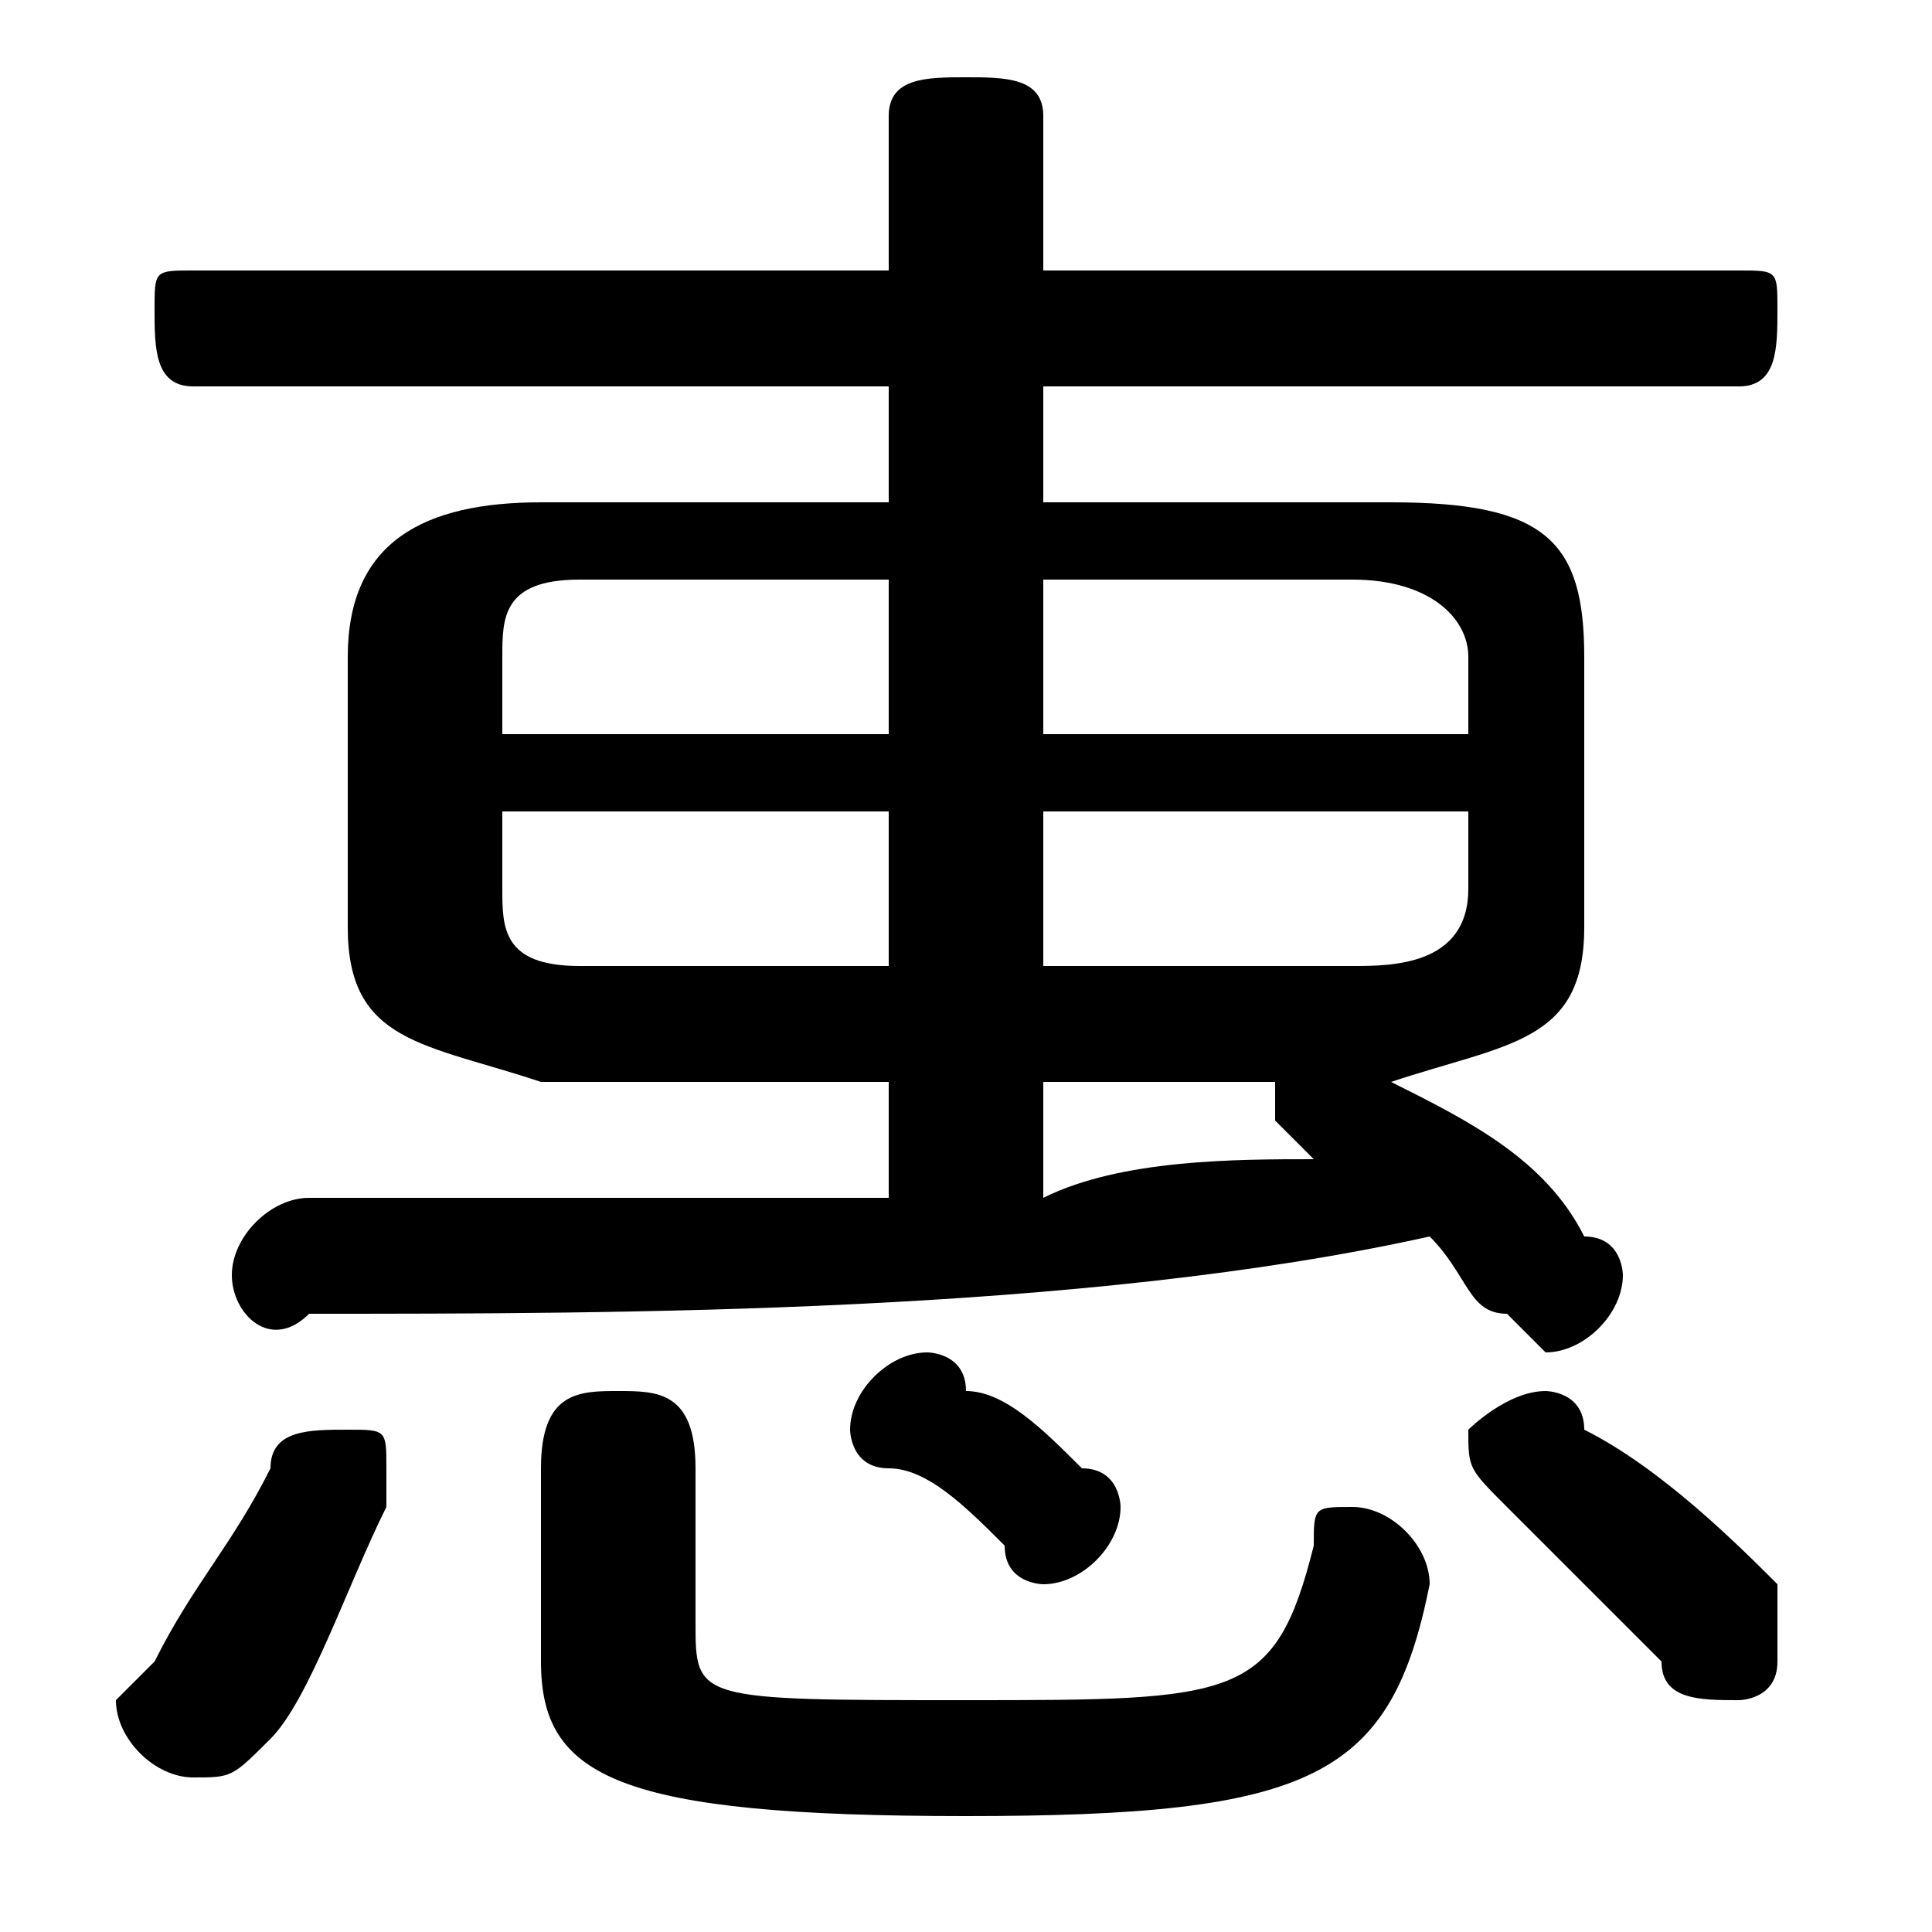 <svg xmlns="http://www.w3.org/2000/svg" viewBox="0 -44.0 50.0 50.0">
    <rect x="0" y="-44.0" width="50.0" height="50.0" fill="#808080" stroke="none"/>
    <g transform="scale(1, -1)">
        <!-- ボディの枠 -->
        <rect x="0" y="-6.0" width="50.0" height="50.0"
            stroke="white" fill="white"/>
        <!-- グリフ座標系の原点 -->
        <circle cx="0" cy="0" r="5" fill="white"/>
        <!-- グリフのアウトライン -->
        <g style="fill:black;stroke:#000000;stroke-width:0;stroke-linecap:round;stroke-linejoin:round;">
        <path d="M 27.0 31.0 L 27.0 34.0 L 45.0 34.0 C 46.0 34.0 46.0 35.0 46.0 36.0 C 46.0 37.0 46.0 37.0 45.0 37.0 L 27.0 37.0 L 27.0 41.0 C 27.0 42.0 26.0 42.0 25.0 42.0 C 24.0 42.0 23.0 42.0 23.0 41.0 L 23.0 37.0 L 5.0 37.0 C 4.0 37.0 4.0 37.0 4.0 36.0 C 4.0 35.0 4.0 34.0 5.0 34.0 L 23.0 34.0 L 23.0 31.0 L 14.0 31.0 C 11.0 31.0 9.0 30.0 9.0 27.0 L 9.0 20.0 C 9.0 17.0 11.0 17.0 14.0 16.0 L 23.0 16.0 L 23.0 13.0 C 18.0 13.0 12.0 13.0 8.0 13.0 C 7.0 13.0 6.0 12.0 6.0 11.0 C 6.0 10.0 7.0 9.0 8.0 10.0 C 16.0 10.0 28.0 10.0 37.0 12.0 C 38.0 11.0 38.0 10.0 39.0 10.0 C 39.0 10.0 40.0 9.0 40.0 9.0 C 41.0 9.0 42.0 10.0 42.0 11.0 C 42.0 11.0 42.0 12.0 41.0 12.0 C 40.0 14.0 38.0 15.0 36.0 16.0 C 39.0 17.0 41.0 17.0 41.0 20.0 L 41.0 27.0 C 41.0 30.0 40.0 31.0 36.0 31.0 Z M 27.0 19.0 L 27.0 23.0 L 38.0 23.0 L 38.0 21.0 C 38.0 19.0 36.0 19.0 35.0 19.0 Z M 38.0 25.0 L 27.0 25.0 L 27.0 29.0 L 35.0 29.0 C 37.0 29.0 38.0 28.0 38.0 27.0 Z M 23.0 29.0 L 23.0 25.0 L 13.0 25.0 L 13.0 27.0 C 13.0 28.0 13.0 29.0 15.0 29.0 Z M 13.0 23.0 L 23.0 23.0 L 23.0 19.0 L 15.0 19.0 C 13.0 19.0 13.0 20.0 13.0 21.0 Z M 33.0 16.0 C 33.0 16.0 33.0 16.0 33.0 16.0 C 33.0 15.0 33.0 15.0 33.0 15.0 C 34.0 14.0 34.0 14.0 34.0 14.0 C 32.0 14.0 29.0 14.0 27.0 13.0 L 27.0 16.0 Z M 14.0 1.0 C 14.0 -2.0 16.0 -3.0 25.0 -3.0 C 34.0 -3.0 36.0 -2.0 37.0 3.0 C 37.0 4.0 36.0 5.0 35.0 5.0 C 34.0 5.0 34.0 5.0 34.0 4.0 C 33.0 0.0 32.0 -0.0 25.0 -0.0 C 18.0 -0.0 18.0 0.0 18.0 2.0 L 18.0 6.0 C 18.0 8.0 17.0 8.0 16.0 8.0 C 15.0 8.0 14.0 8.0 14.0 6.0 Z M 7.0 6.0 C 6.0 4.0 5.0 3.0 4.0 1.0 C 4.0 1.0 3.0 0.0 3.0 -0.0 C 3.0 -1.0 4.0 -2.0 5.0 -2.0 C 6.0 -2.0 6.0 -2.0 7.0 -1.0 C 8.0 0.0 9.0 3.0 10.0 5.0 C 10.0 5.0 10.0 5.0 10.0 6.0 C 10.0 7.0 10.0 7.0 9.0 7.0 C 8.0 7.0 7.0 7.0 7.0 6.0 Z M 41.0 7.0 C 41.0 8.0 40.0 8.0 40.0 8.0 C 39.0 8.0 38.0 7.0 38.0 7.0 C 38.0 6.0 38.0 6.0 39.0 5.0 C 40.0 4.0 42.0 2.0 43.0 1.0 C 43.0 -0.0 44.0 -0.0 45.0 -0.0 C 45.0 -0.0 46.0 0.0 46.0 1.0 C 46.0 2.0 46.0 2.0 46.0 3.0 C 45.0 4.0 43.0 6.0 41.0 7.0 Z M 25.0 8.0 C 25.0 9.0 24.0 9.0 24.0 9.0 C 23.0 9.0 22.0 8.0 22.0 7.0 C 22.0 7.0 22.0 6.0 23.0 6.0 C 24.0 6.0 25.0 5.0 26.0 4.0 C 26.0 3.0 27.0 3.0 27.0 3.0 C 28.0 3.0 29.0 4.0 29.0 5.0 C 29.0 5.0 29.0 6.0 28.0 6.0 C 27.0 7.0 26.0 8.0 25.0 8.0 Z"/>
    </g>
    </g>
</svg>
